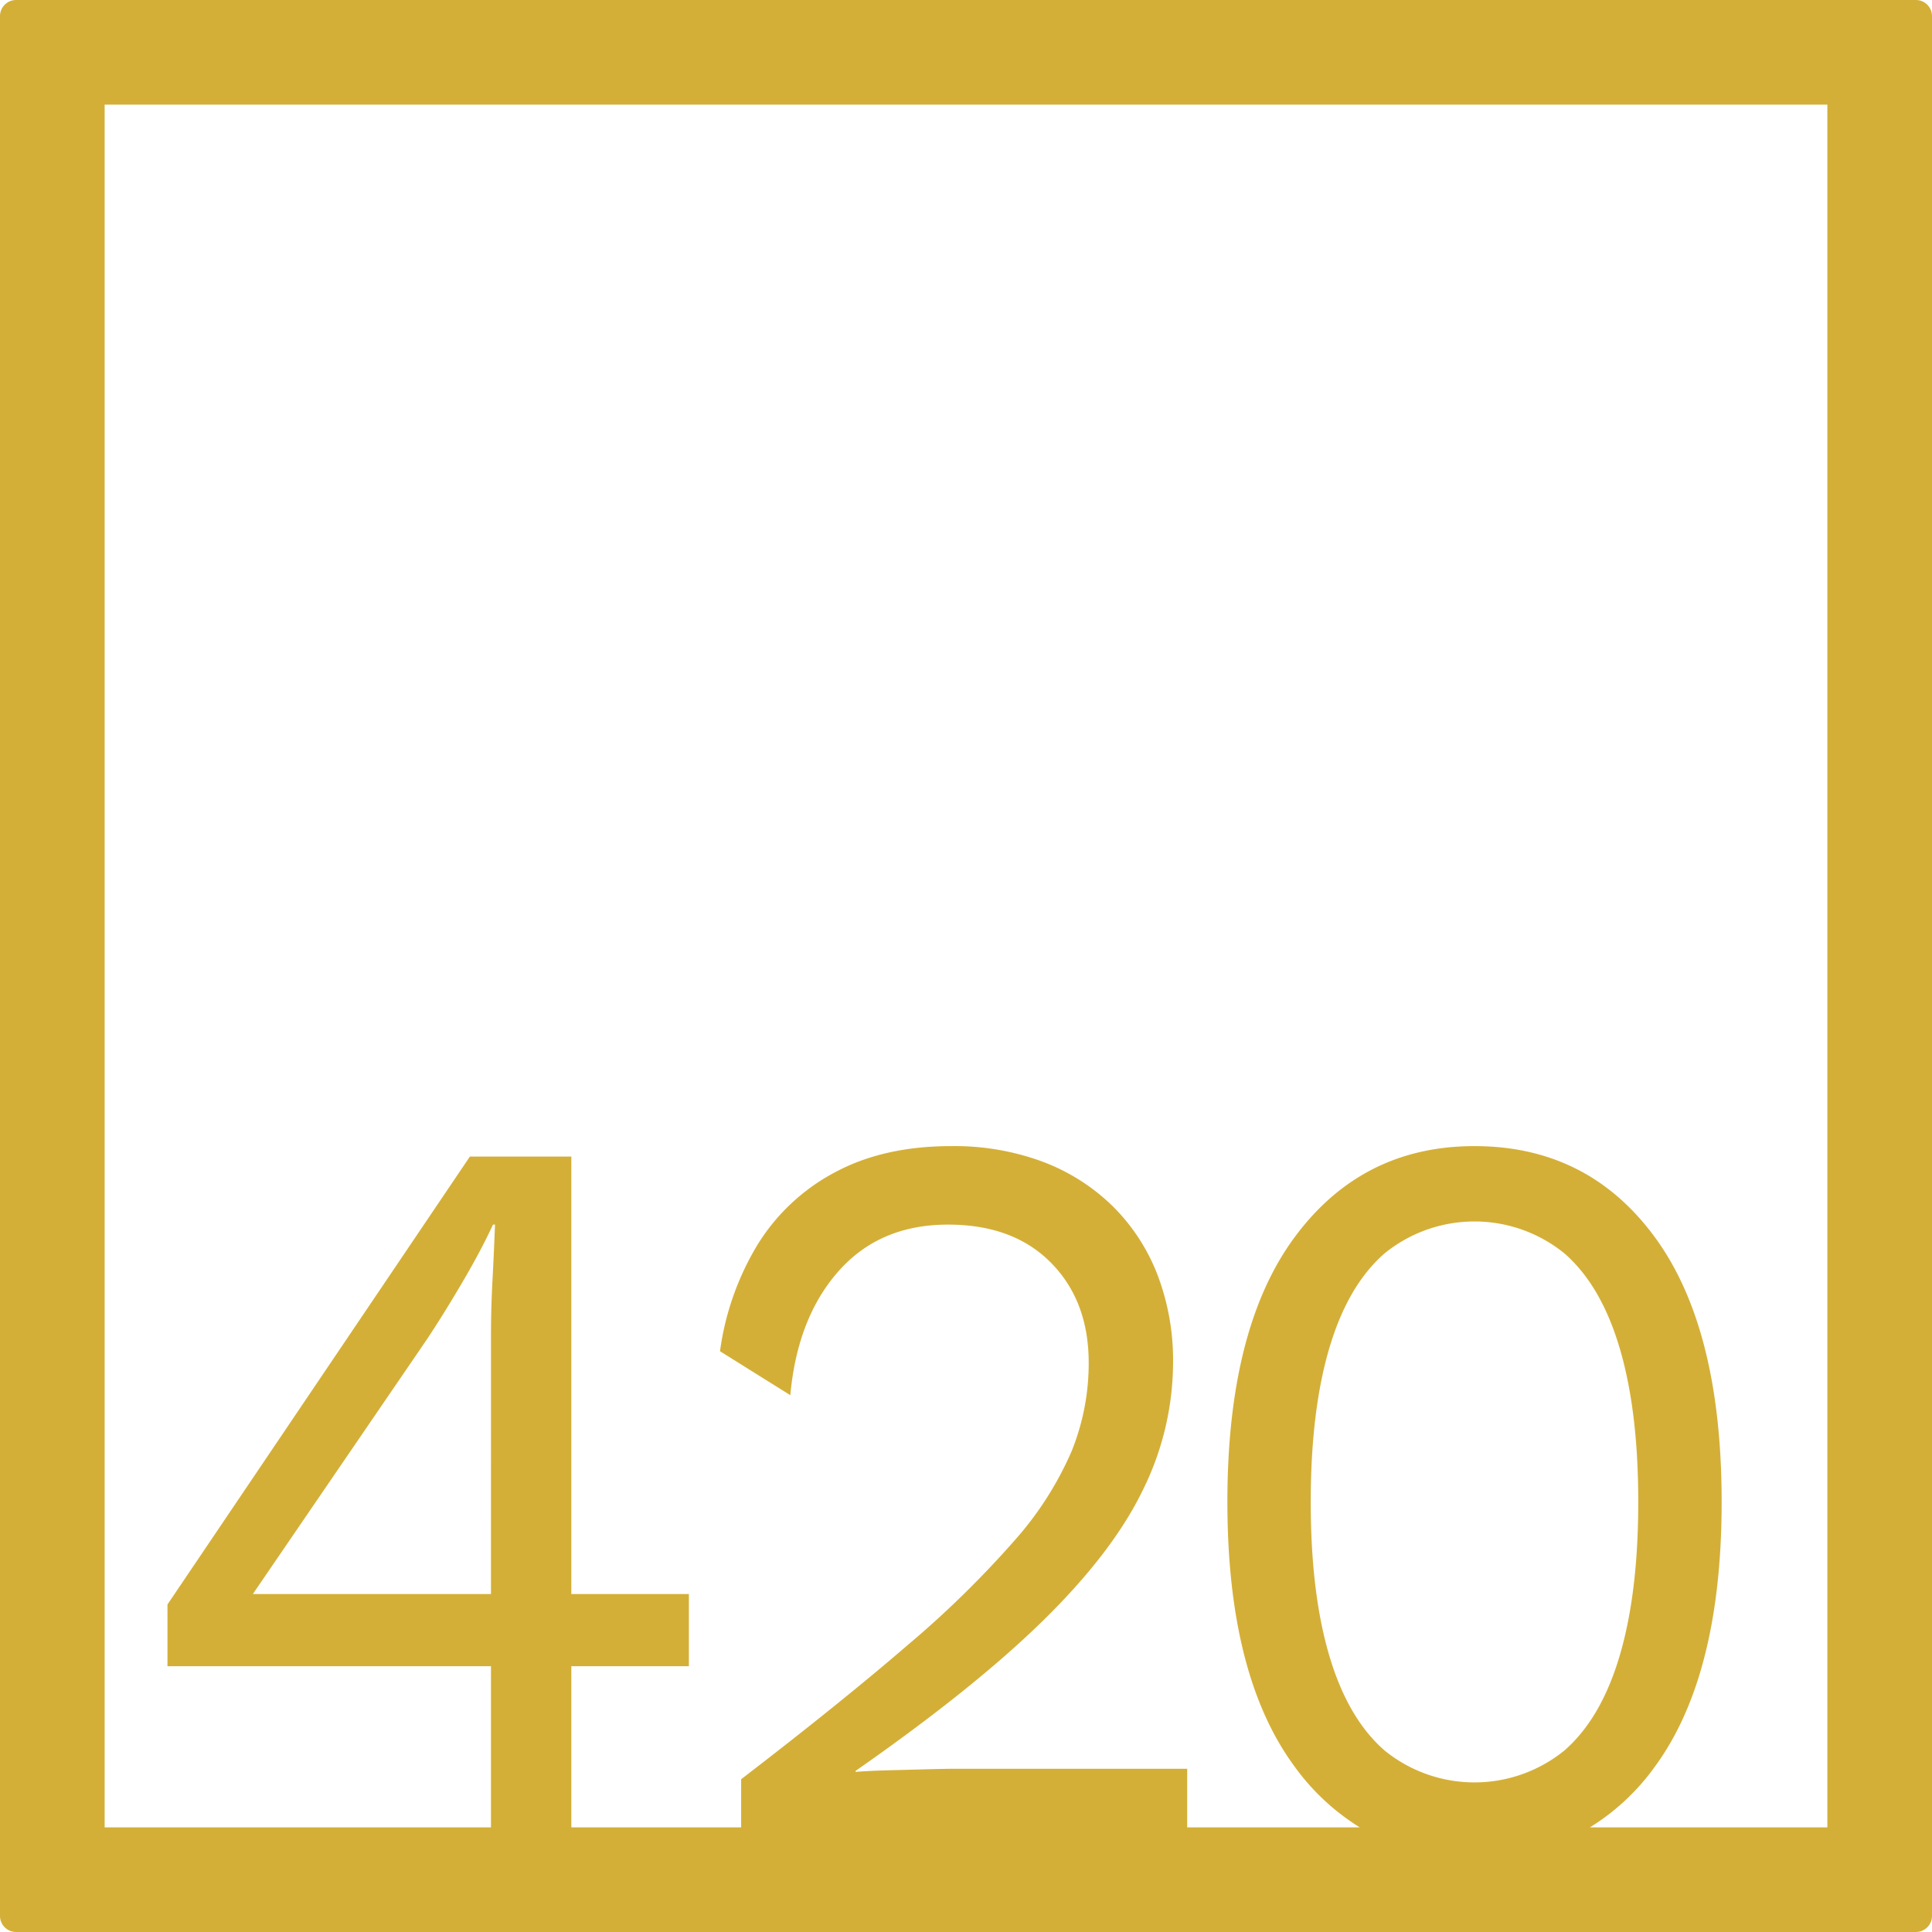 <svg xmlns="http://www.w3.org/2000/svg" width="120mm" height="120mm" viewBox="0 0 340.158 340.157">
  <g id="Zimmernummer">
      <g id="Z-04-420-M">
        <path fill="#D4AF37" stroke="none" d="M337.323,0H2.835A2.836,2.836,0,0,0,0,2.835V337.323a2.834,2.834,0,0,0,2.835,2.834H337.323a2.834,2.834,0,0,0,2.835-2.834V2.835A2.836,2.836,0,0,0,337.323,0ZM86.442,280.65H44.521l30.6-44.773q2.828-4.236,6.191-9.949T86.8,215.609h.353q-.178,4.794-.442,9.766t-.266,9.765Zm147.606,10.871q-3.276-11.055-3.273-27.084t3.273-27.086q3.272-11.055,9.728-16.674a25.107,25.107,0,0,1,31.662,0q6.454,5.622,9.729,16.674t3.272,27.086q0,16.029-3.272,27.084T275.438,308.2a25.111,25.111,0,0,1-31.662,0Q237.319,302.577,234.048,291.521Zm87.684,30.211h-41.8a39.827,39.827,0,0,0,11.427-10.68q11.761-16.031,11.763-46.615T291.357,217.82q-11.765-16.029-31.75-16.03-19.812,0-31.662,16.03T216.1,264.437q0,30.585,11.85,46.615a40.313,40.313,0,0,0,11.453,10.68H209.021V311.42h-40.86q-1.772,0-5.219.093t-6.9.183q-3.448.1-5.4.277v-.184q20.87-14.553,33.078-26.532t17.51-22.94a50.849,50.849,0,0,0,5.307-22.386,42.164,42.164,0,0,0-2.741-15.478,34.42,34.42,0,0,0-7.871-12.068,35.378,35.378,0,0,0-12.294-7.83,44.679,44.679,0,0,0-16.185-2.765q-11.852,0-20.43,4.606A35.548,35.548,0,0,0,133.4,219.11a48.8,48.8,0,0,0-6.632,18.794l12.381,7.739q1.236-13.633,8.491-21.834t19.28-8.2q11.5,0,18.13,6.726t6.633,17.6a41.281,41.281,0,0,1-3.007,15.569A58.812,58.812,0,0,1,178.6,271.254a176.031,176.031,0,0,1-18.838,18.425q-11.766,10.135-29.275,23.584v8.469H100.593V293.363h20.695V280.65H100.593V203.633H82.729l-53.243,78.86v10.87H86.442v28.369H18.425V18.425H321.732Z"/>
      </g>
    </g>
</svg>
